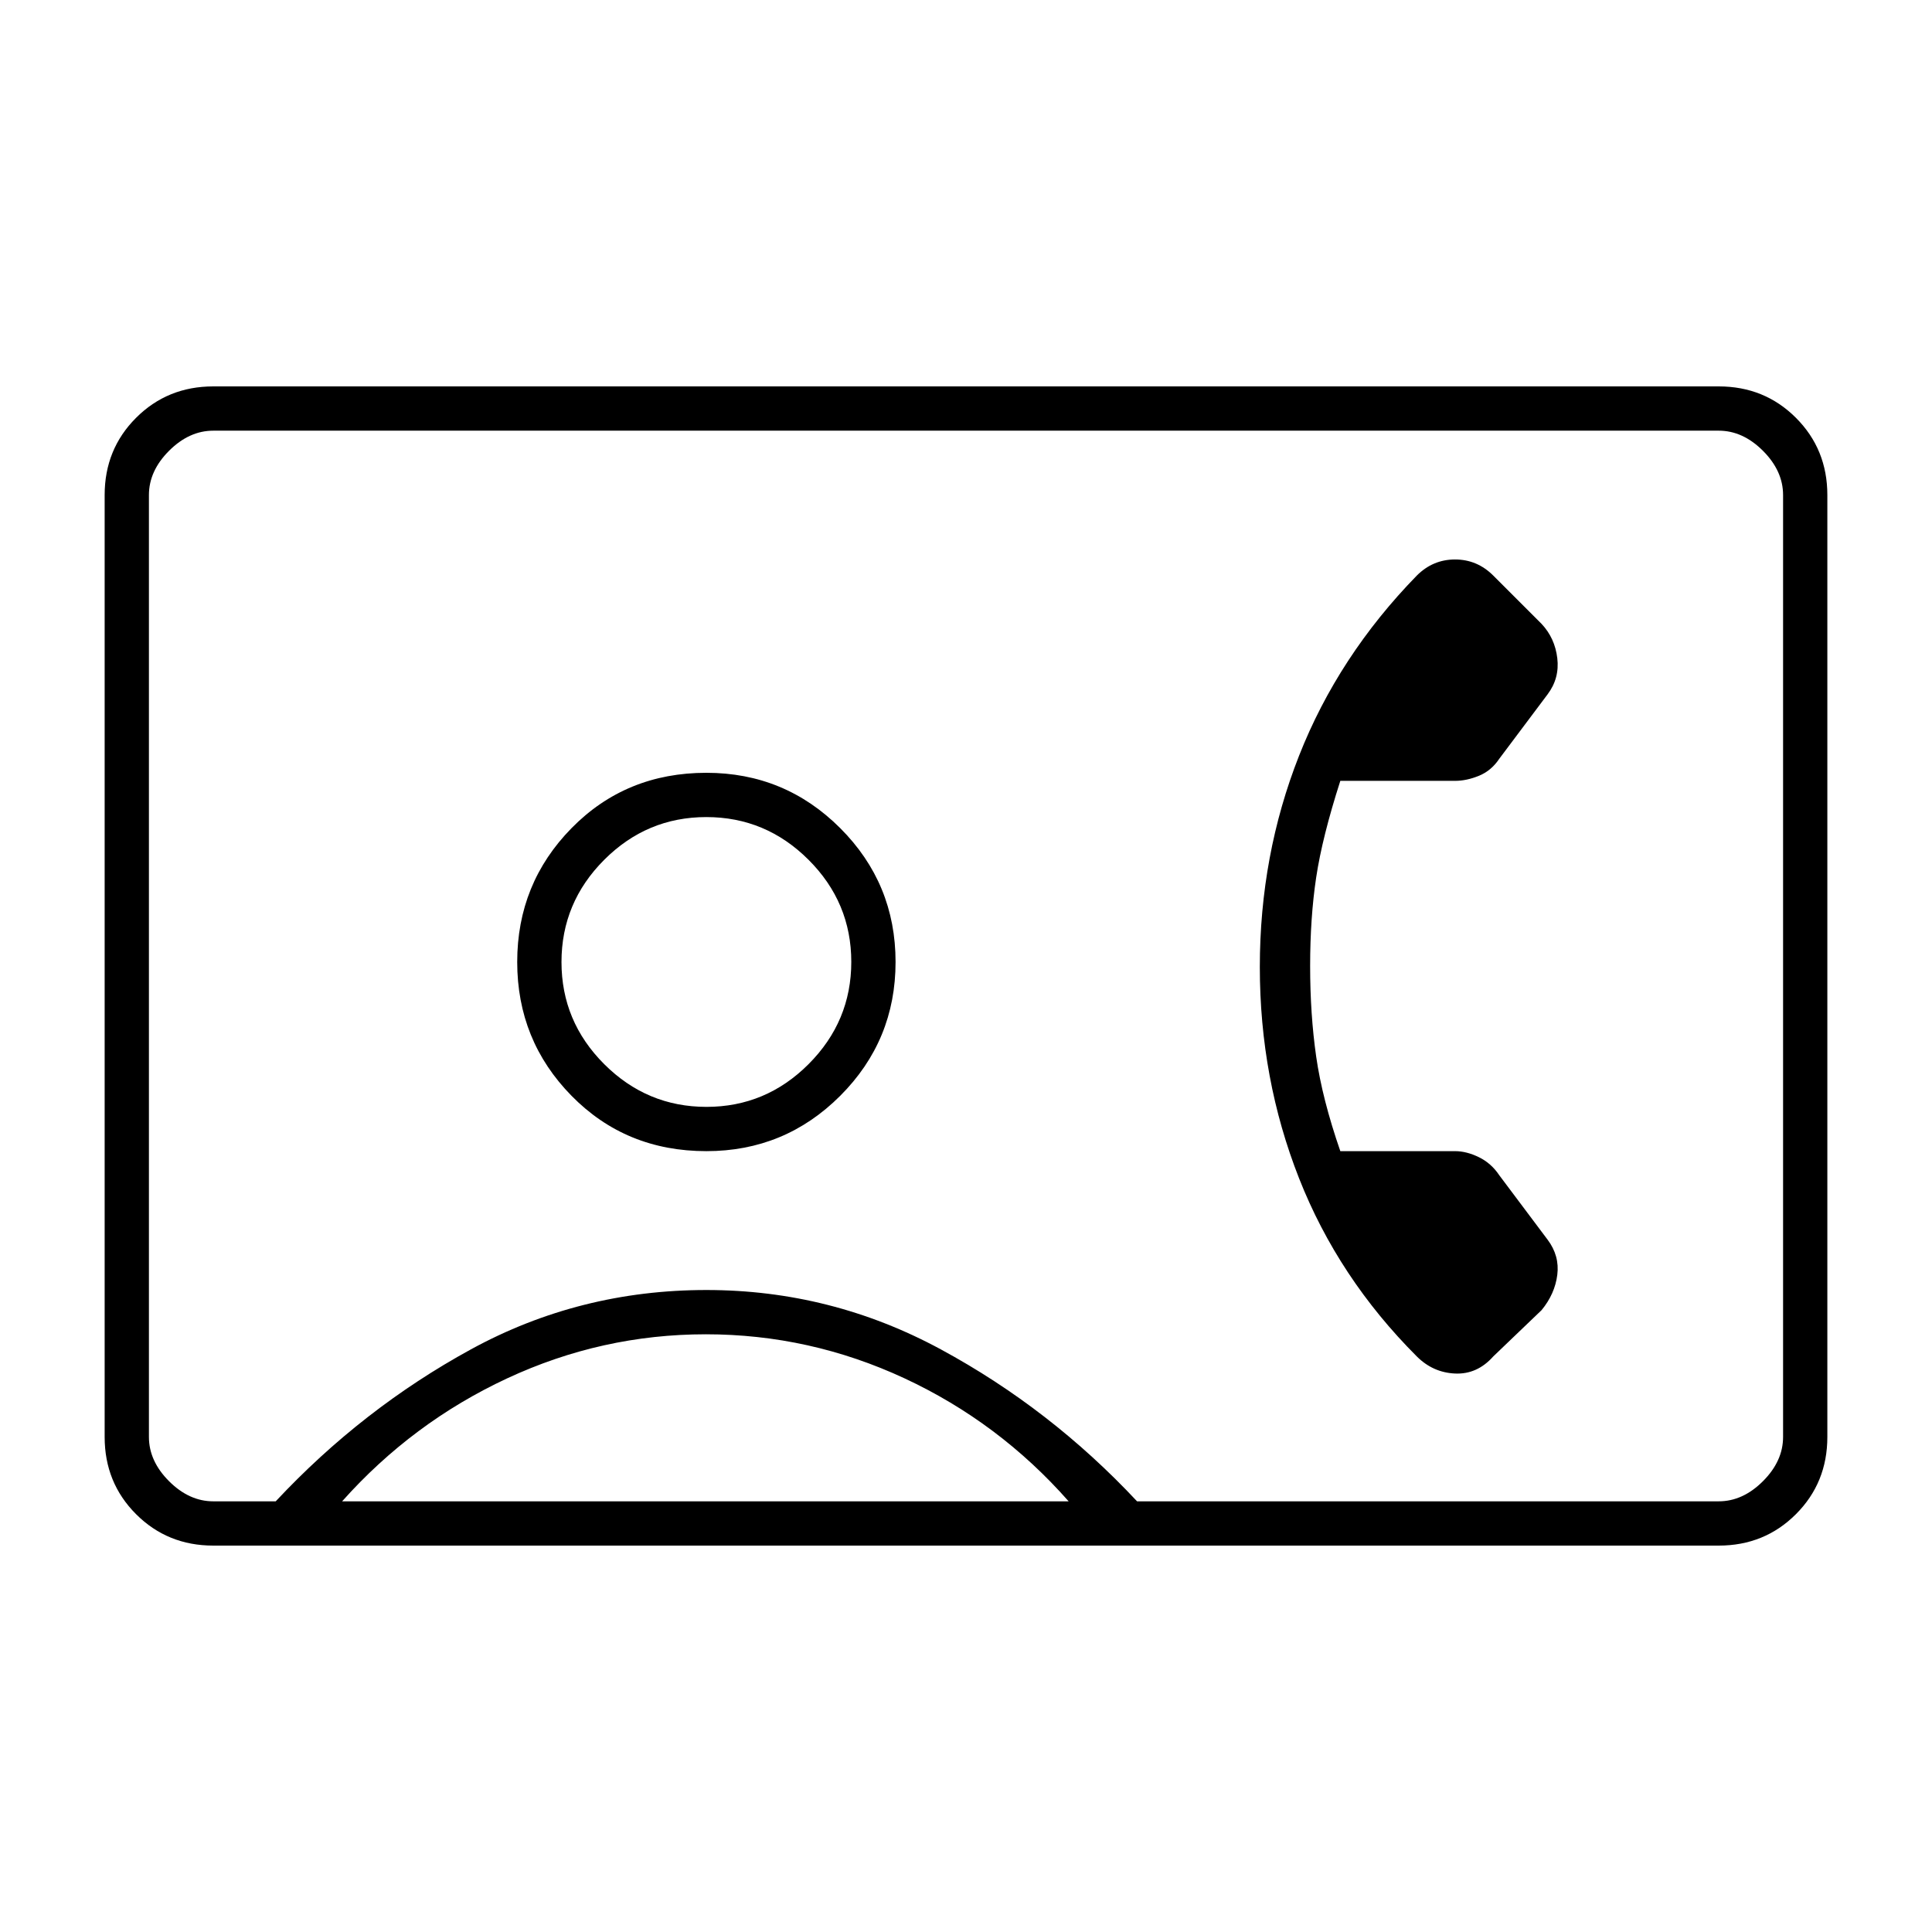 <svg xmlns="http://www.w3.org/2000/svg" width="48" height="48" viewBox="0 -960 960 960"><path d="M651-480q0-24 3-44t12-48h57q5.692 0 11.846-2.5T745-583l24-32q6-8 4.808-17.976Q772.615-642.951 766-650l-24-24q-8-8-19-8t-19 8q-39 40-58.5 89.5t-19.5 105q0 55.5 19.5 105T704-286q8 8 19 8.5t19-8.5l24-23q6.615-8.049 7.808-17.524Q775-336 769-344l-24-32q-4-6-10.154-9T723-388h-57q-9-26-12-47t-3-45ZM106-192q-22.775 0-38.388-15.613Q52-223.225 52-246v-468q0-22.775 15.612-38.388Q83.225-768 106-768h748q22.775 0 38.388 15.612Q908-736.775 908-714v468q0 22.775-15.612 38.387Q876.775-192 854-192H106Zm459-22h289q12 0 22-10t10-22v-468q0-12-10-22t-22-10H106q-12 0-22 10t-10 22v468q0 12 10 22t22 10h31q43-46 96.979-75.5Q287.957-319 351-319q62 0 116.5 29.5T565-214ZM351-388q39 0 66.5-27.5T445-482q0-39-27.5-66.5T351-576q-40 0-67 27.5T257-482q0 39 27 66.5t67 27.5ZM170-214h361q-34.606-39.275-81.611-61.138Q402.385-297 350.692-297q-51.692 0-98.743 21.925Q204.898-253.15 170-214Zm181.035-196q-29.535 0-50.785-21.215Q279-452.43 279-481.965t21.215-50.785Q321.43-554 350.965-554t50.785 21.215Q423-511.57 423-482.035t-21.215 50.785Q380.57-410 351.035-410ZM480-480Z"/></svg>